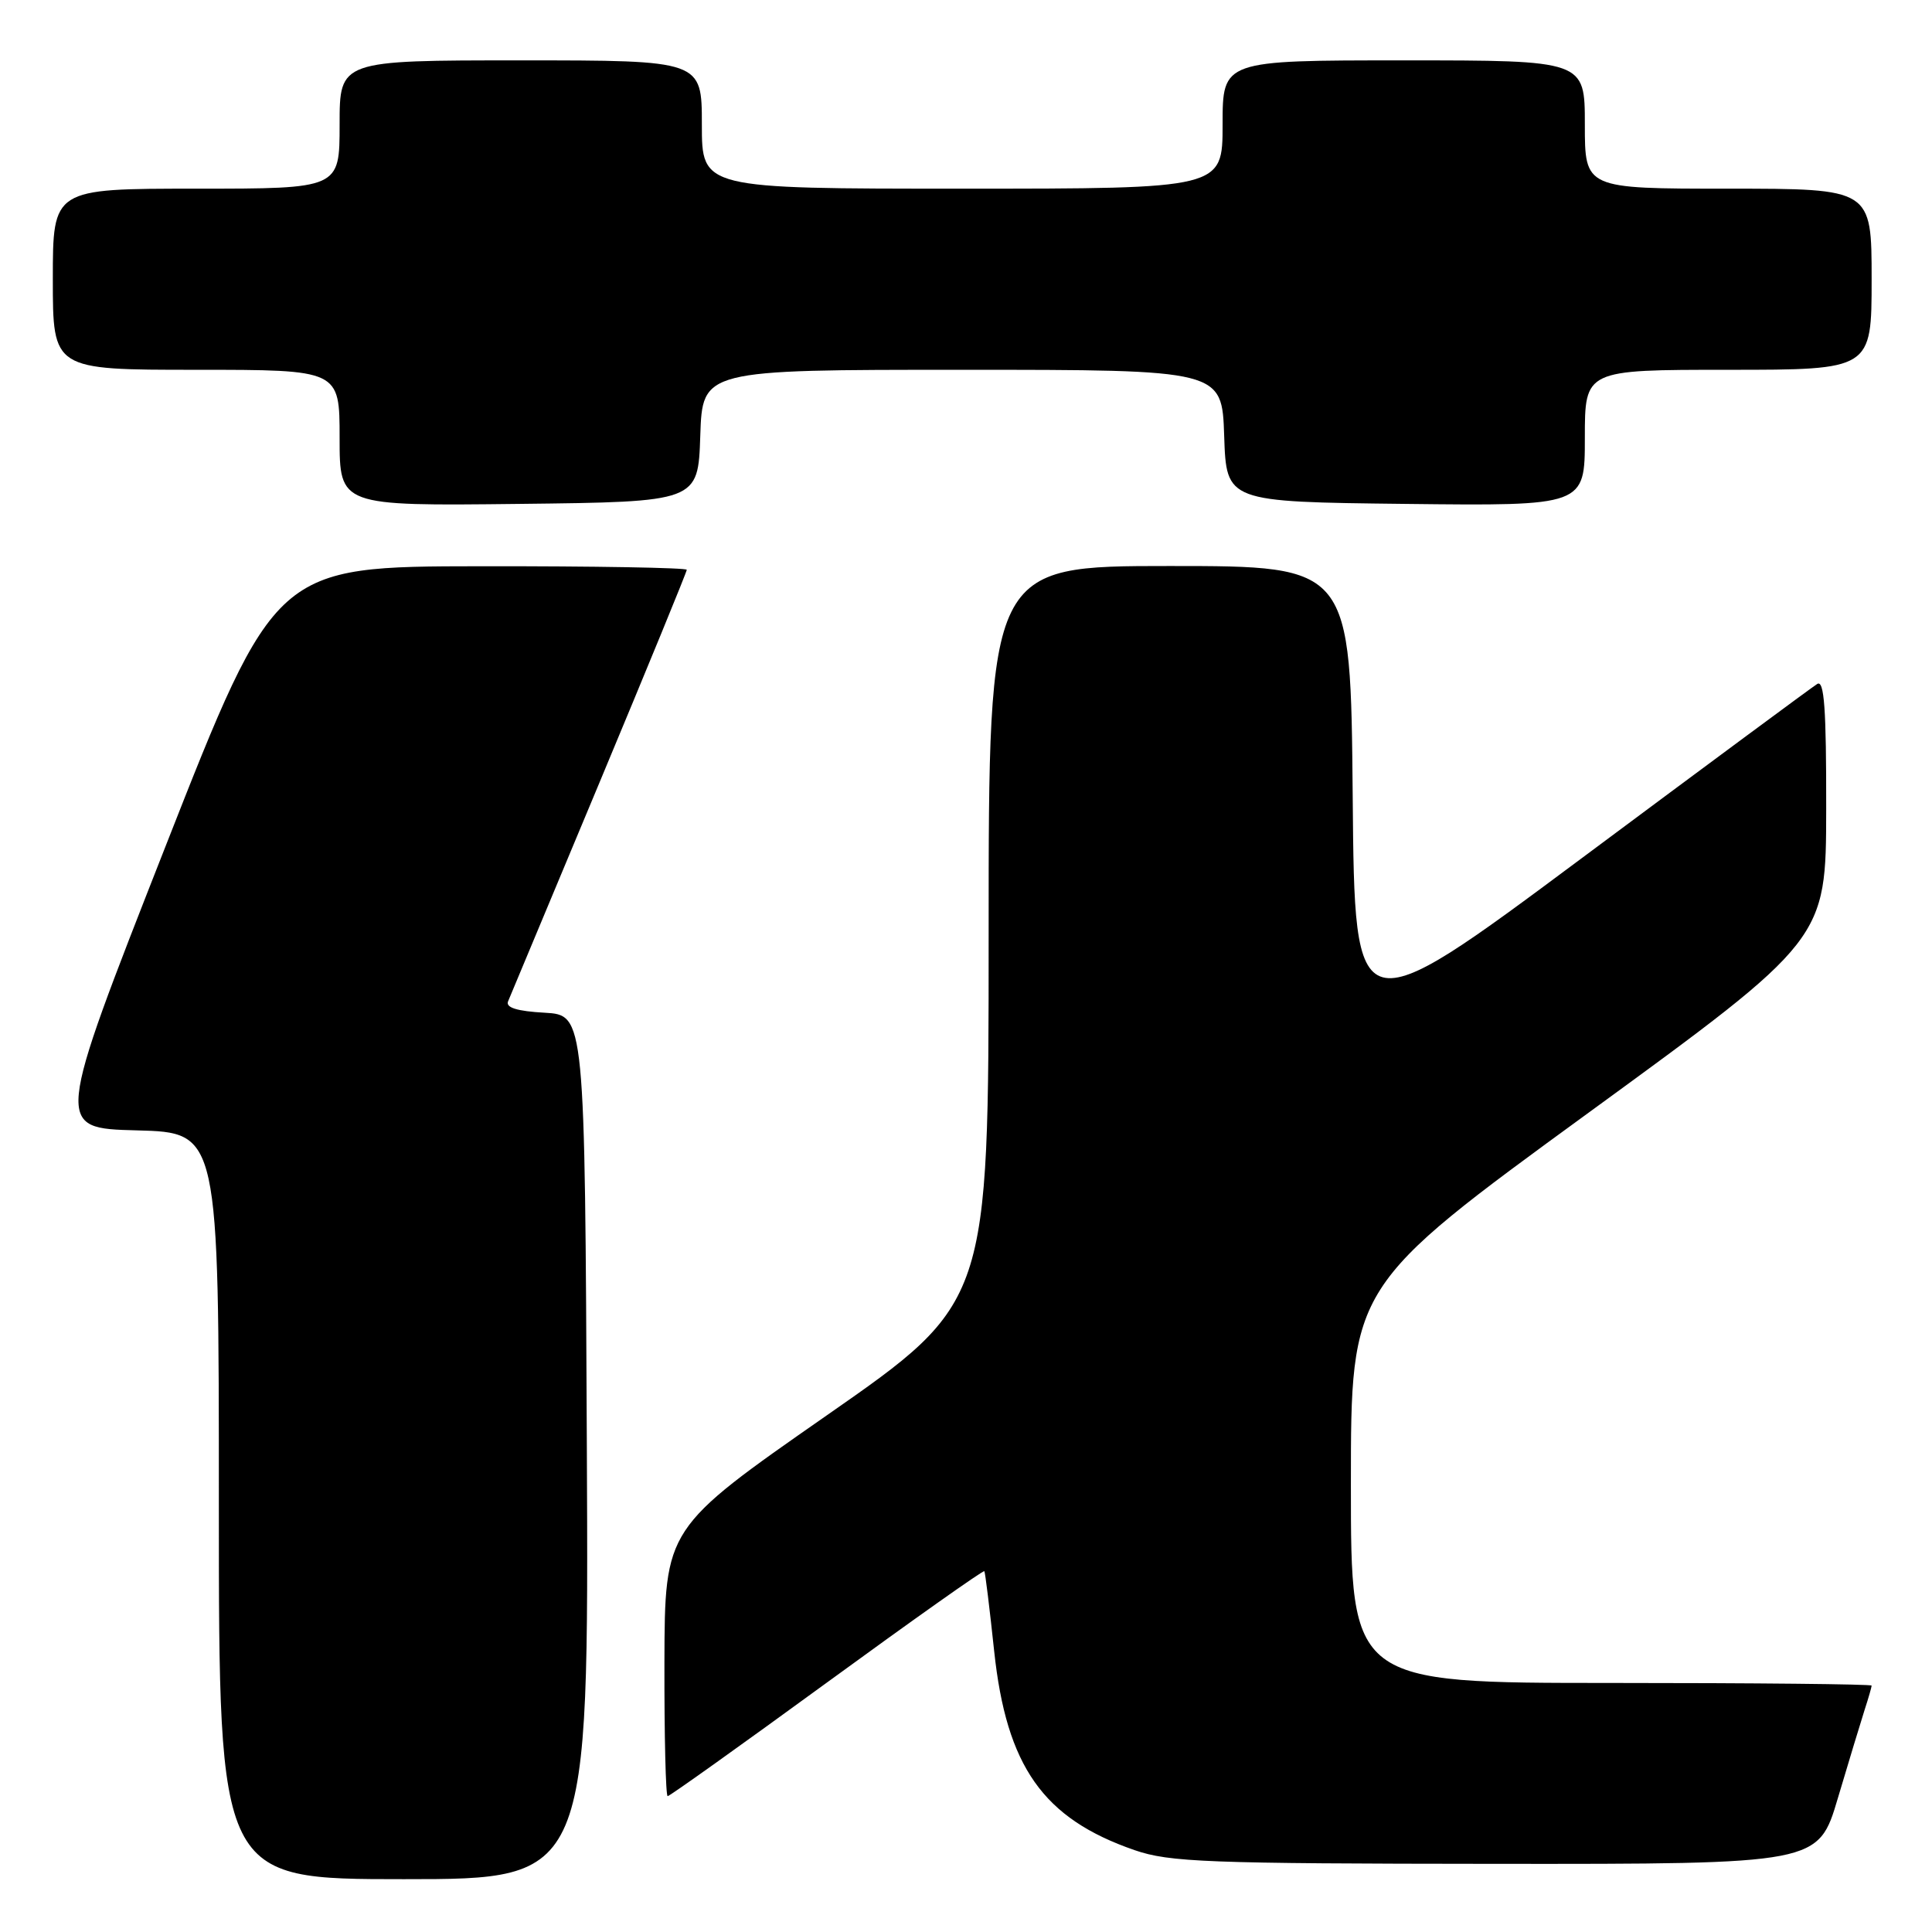 <?xml version="1.0" encoding="UTF-8" standalone="no"?>
<!DOCTYPE svg PUBLIC "-//W3C//DTD SVG 1.1//EN" "http://www.w3.org/Graphics/SVG/1.1/DTD/svg11.dtd" >
<svg xmlns="http://www.w3.org/2000/svg" xmlns:xlink="http://www.w3.org/1999/xlink" version="1.1" viewBox="0 0 256 256">
 <g >
 <path fill="currentColor"
d=" M 77.76 191.75 C 77.50 134.50 77.50 134.50 72.16 134.19 C 68.51 133.99 66.98 133.51 67.32 132.69 C 67.59 132.04 73.03 119.01 79.41 103.75 C 85.78 88.49 91.00 75.78 91.00 75.50 C 91.00 75.23 78.74 75.01 63.75 75.03 C 36.50 75.06 36.50 75.06 21.88 112.28 C 7.26 149.50 7.26 149.50 18.13 149.78 C 29.00 150.07 29.00 150.07 29.00 199.53 C 29.00 249.00 29.00 249.00 53.51 249.00 C 78.02 249.00 78.02 249.00 77.76 191.75 Z  M 243.53 238.25 C 244.96 233.44 246.55 228.20 247.06 226.60 C 247.58 225.01 248.00 223.54 248.00 223.35 C 248.00 223.16 232.47 223.00 213.50 223.00 C 179.00 223.00 179.00 223.00 179.00 196.70 C 179.00 170.40 179.00 170.40 210.48 147.45 C 241.96 124.50 241.96 124.50 241.98 107.19 C 242.00 93.88 241.72 90.05 240.79 90.63 C 240.12 91.04 226.06 101.45 209.54 113.75 C 179.50 136.11 179.50 136.11 179.24 105.56 C 178.97 75.00 178.97 75.00 154.99 75.00 C 131.00 75.00 131.00 75.00 131.00 123.80 C 131.00 172.60 131.00 172.60 109.54 187.55 C 88.09 202.50 88.09 202.50 88.04 220.25 C 88.02 230.01 88.21 238.00 88.47 238.00 C 88.73 238.00 98.23 231.22 109.58 222.94 C 120.93 214.66 130.31 208.02 130.43 208.19 C 130.55 208.36 131.13 213.12 131.73 218.76 C 133.36 234.07 138.21 240.96 150.33 245.15 C 154.97 246.75 159.86 246.94 198.22 246.97 C 240.94 247.00 240.94 247.00 243.53 238.25 Z  M 92.79 57.75 C 93.08 49.00 93.08 49.00 127.50 49.00 C 161.92 49.00 161.92 49.00 162.21 57.75 C 162.50 66.50 162.50 66.50 186.25 66.77 C 210.00 67.04 210.00 67.04 210.00 58.02 C 210.00 49.00 210.00 49.00 229.00 49.00 C 248.00 49.00 248.00 49.00 248.00 37.00 C 248.00 25.00 248.00 25.00 229.00 25.00 C 210.00 25.00 210.00 25.00 210.00 16.50 C 210.00 8.00 210.00 8.00 186.00 8.00 C 162.00 8.00 162.00 8.00 162.00 16.50 C 162.00 25.00 162.00 25.00 127.50 25.00 C 93.00 25.00 93.00 25.00 93.00 16.50 C 93.00 8.00 93.00 8.00 69.00 8.00 C 45.00 8.00 45.00 8.00 45.00 16.50 C 45.00 25.00 45.00 25.00 26.00 25.00 C 7.00 25.00 7.00 25.00 7.00 37.00 C 7.00 49.00 7.00 49.00 26.00 49.00 C 45.00 49.00 45.00 49.00 45.00 58.02 C 45.00 67.04 45.00 67.04 68.75 66.77 C 92.50 66.50 92.50 66.50 92.79 57.75 Z "/>
</g>
</svg>